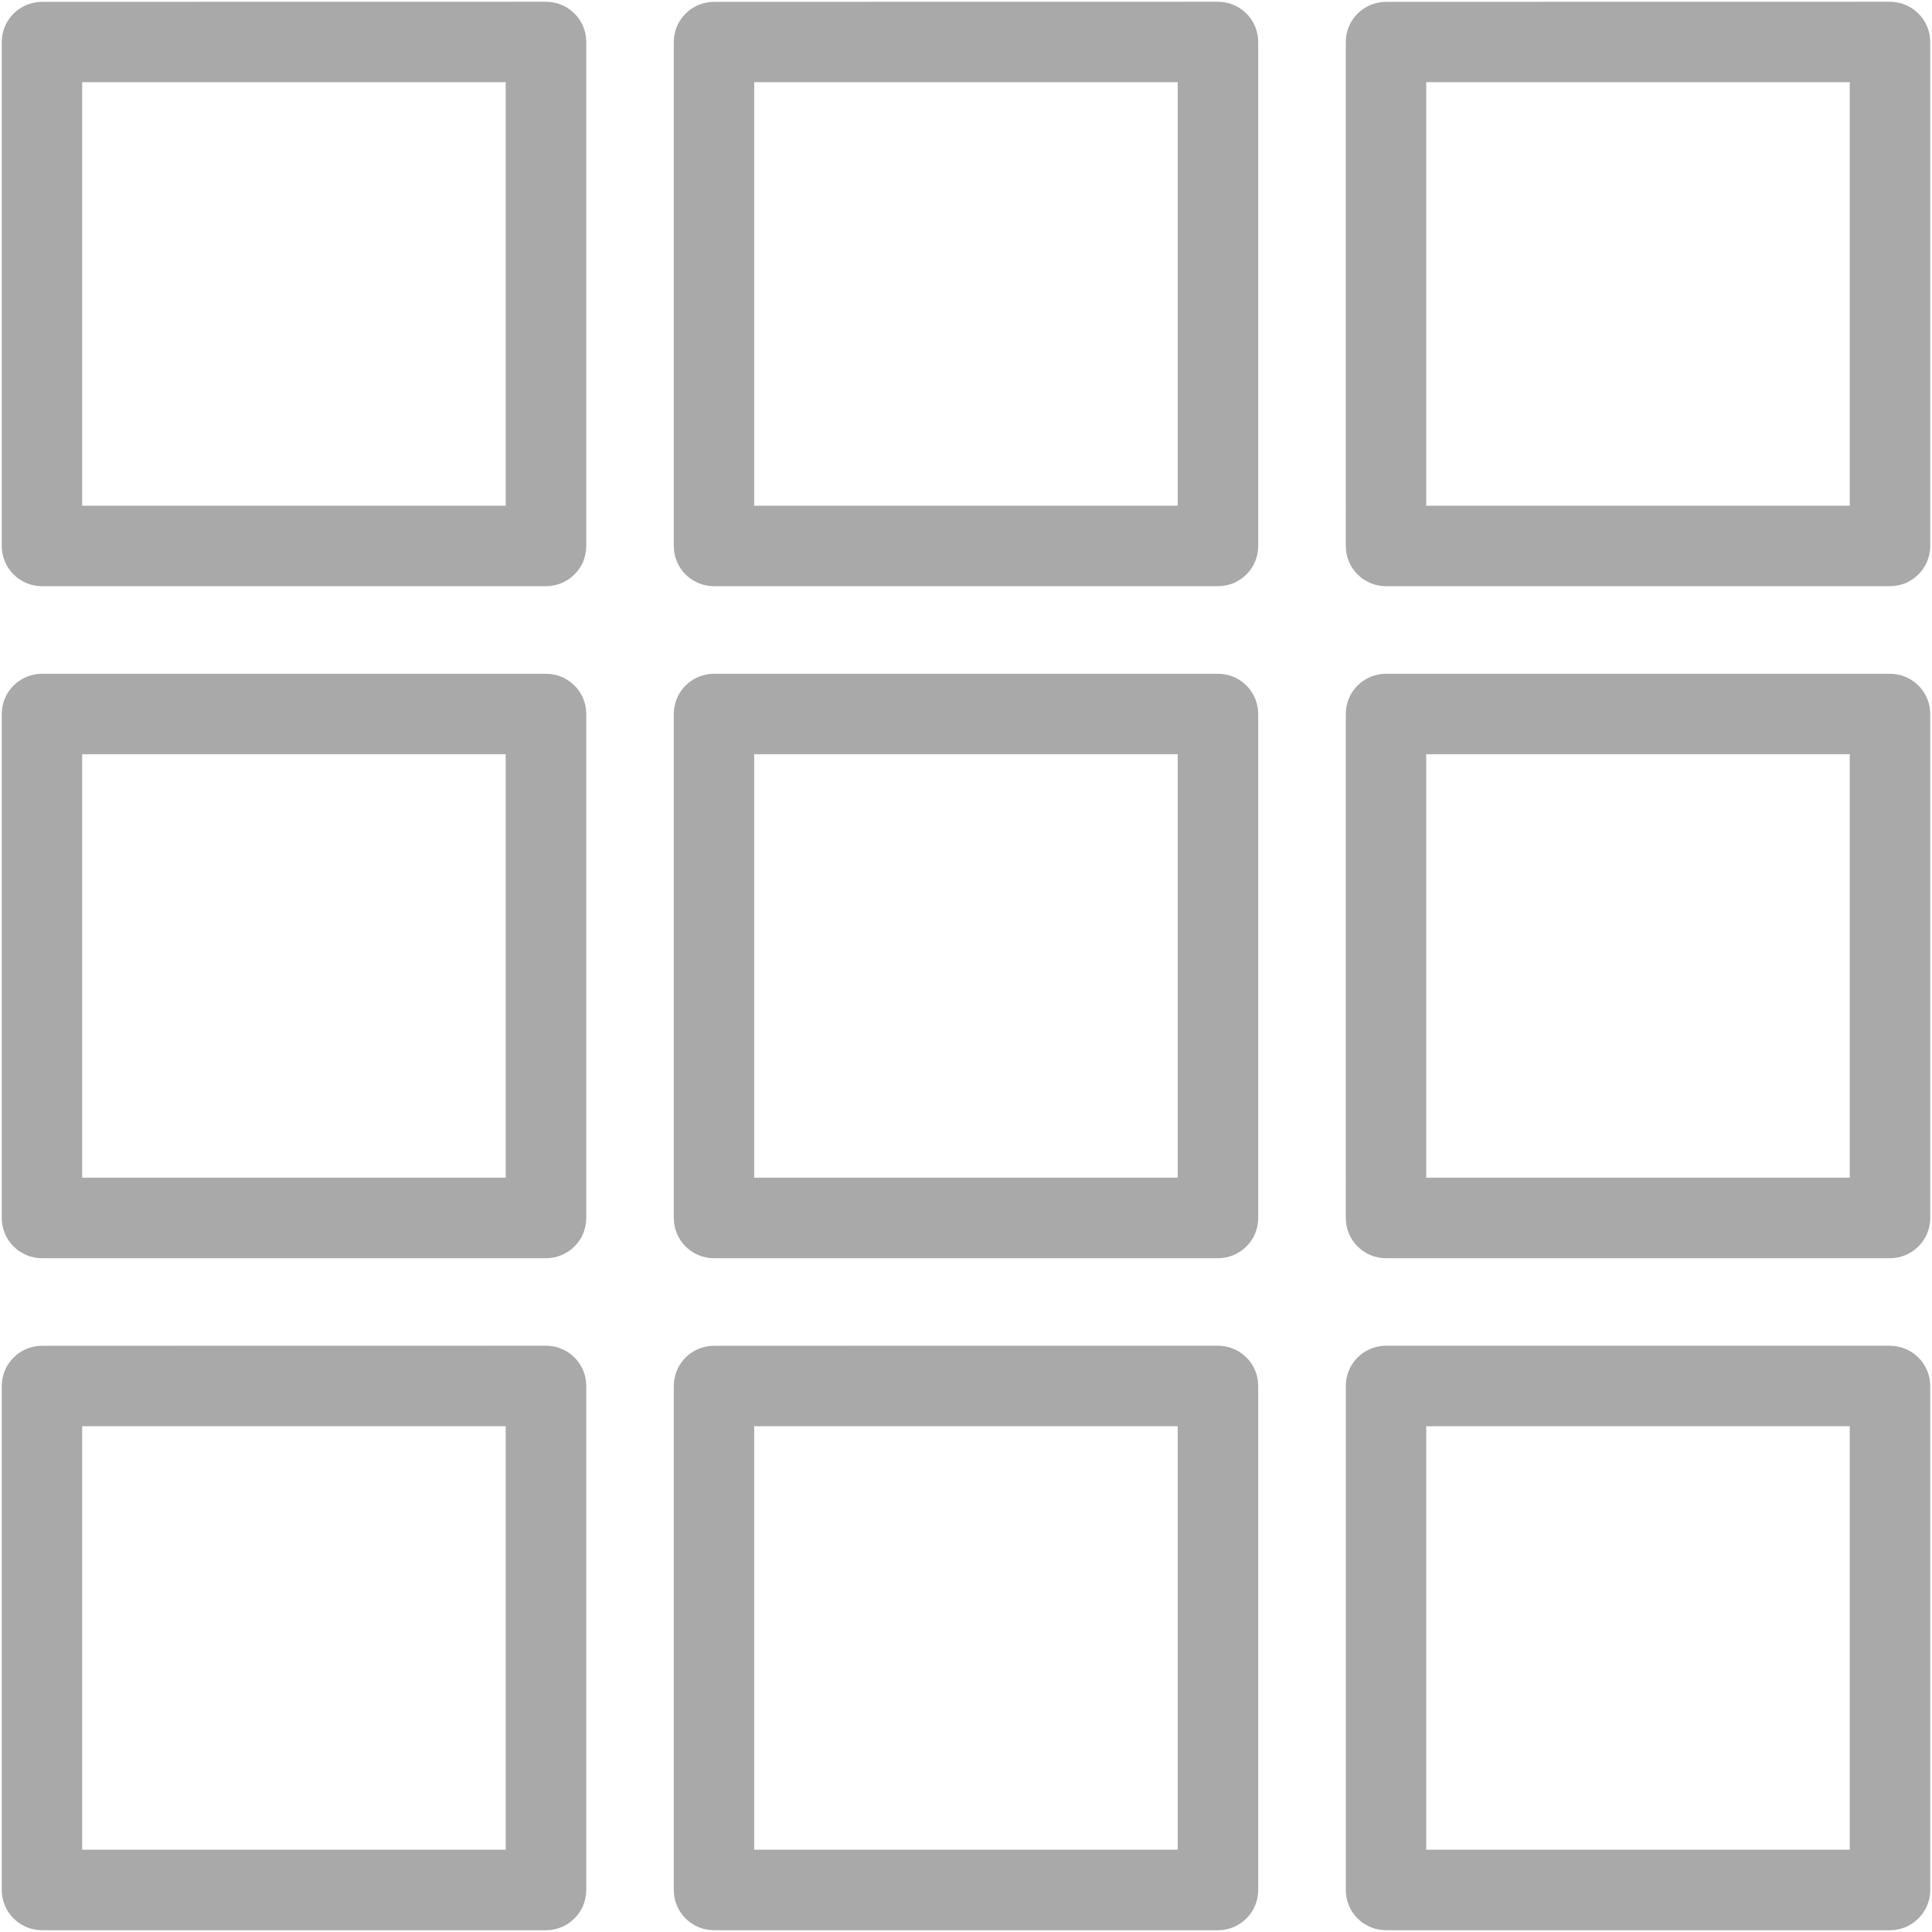 <svg xmlns="http://www.w3.org/2000/svg" width="24" height="24" viewBox="0 0 24 24">
    <path fill="#A9A9A9" d="M23.478 16.717h-6.26c-.277 0-.5.224-.5.5v6.261c0 .276.223.5.5.5h6.26c.276 0 .5-.224.5-.5v-6.26c0-.277-.224-.5-.5-.5zm-8.348 0c.277 0 .5.224.5.5v6.261c0 .276-.223.5-.5.5H8.87c-.277 0-.5-.224-.5-.5v-6.26c0-.277.223-.5.5-.5zm-8.347 0c.276 0 .5.224.5.5v6.261c0 .276-.224.5-.5.5H.522c-.276 0-.5-.224-.5-.5v-6.26c0-.277.224-.5.5-.5zm16.195 1v5.261h-5.261v-5.261h5.261zm-8.348 0H9.369v5.261h5.261v-5.261zm-8.348 0H1.021v5.261h5.261v-5.261zM15.13 8.37c.277 0 .5.223.5.5v6.26c0 .277-.223.5-.5.5H8.87c-.277 0-.5-.223-.5-.5V8.87c0-.277.223-.5.5-.5zm-8.347 0c.276 0 .5.223.5.5v6.26c0 .277-.224.5-.5.5H.522c-.276 0-.5-.223-.5-.5V8.87c0-.277.224-.5.5-.5zm16.695 0c.276 0 .5.223.5.5v6.26c0 .277-.224.5-.5.5h-6.26c-.277 0-.5-.223-.5-.5V8.87c0-.277.223-.5.5-.5zm-8.848.999H9.369v5.261h5.261V9.369zm-8.348 0H1.021v5.261h5.261V9.369zm16.696 0h-5.261v5.261h5.261V9.369zM15.13.022c.277 0 .5.224.5.5v6.26c0 .277-.223.5-.5.5H8.87c-.277 0-.5-.223-.5-.5V.523c0-.276.223-.5.5-.5zm-8.347 0c.276 0 .5.224.5.5v6.26c0 .277-.224.5-.5.5H.522c-.276 0-.5-.223-.5-.5V.523c0-.276.224-.5.5-.5zm16.695 0c.276 0 .5.224.5.5v6.26c0 .277-.224.5-.5.5h-6.26c-.277 0-.5-.223-.5-.5V.523c0-.276.223-.5.5-.5zm-8.848.999H9.369v5.261h5.261V1.021zm-8.348 0H1.021v5.261h5.261V1.021zm16.696 0h-5.261v5.261h5.261V1.021z"/>
</svg>
